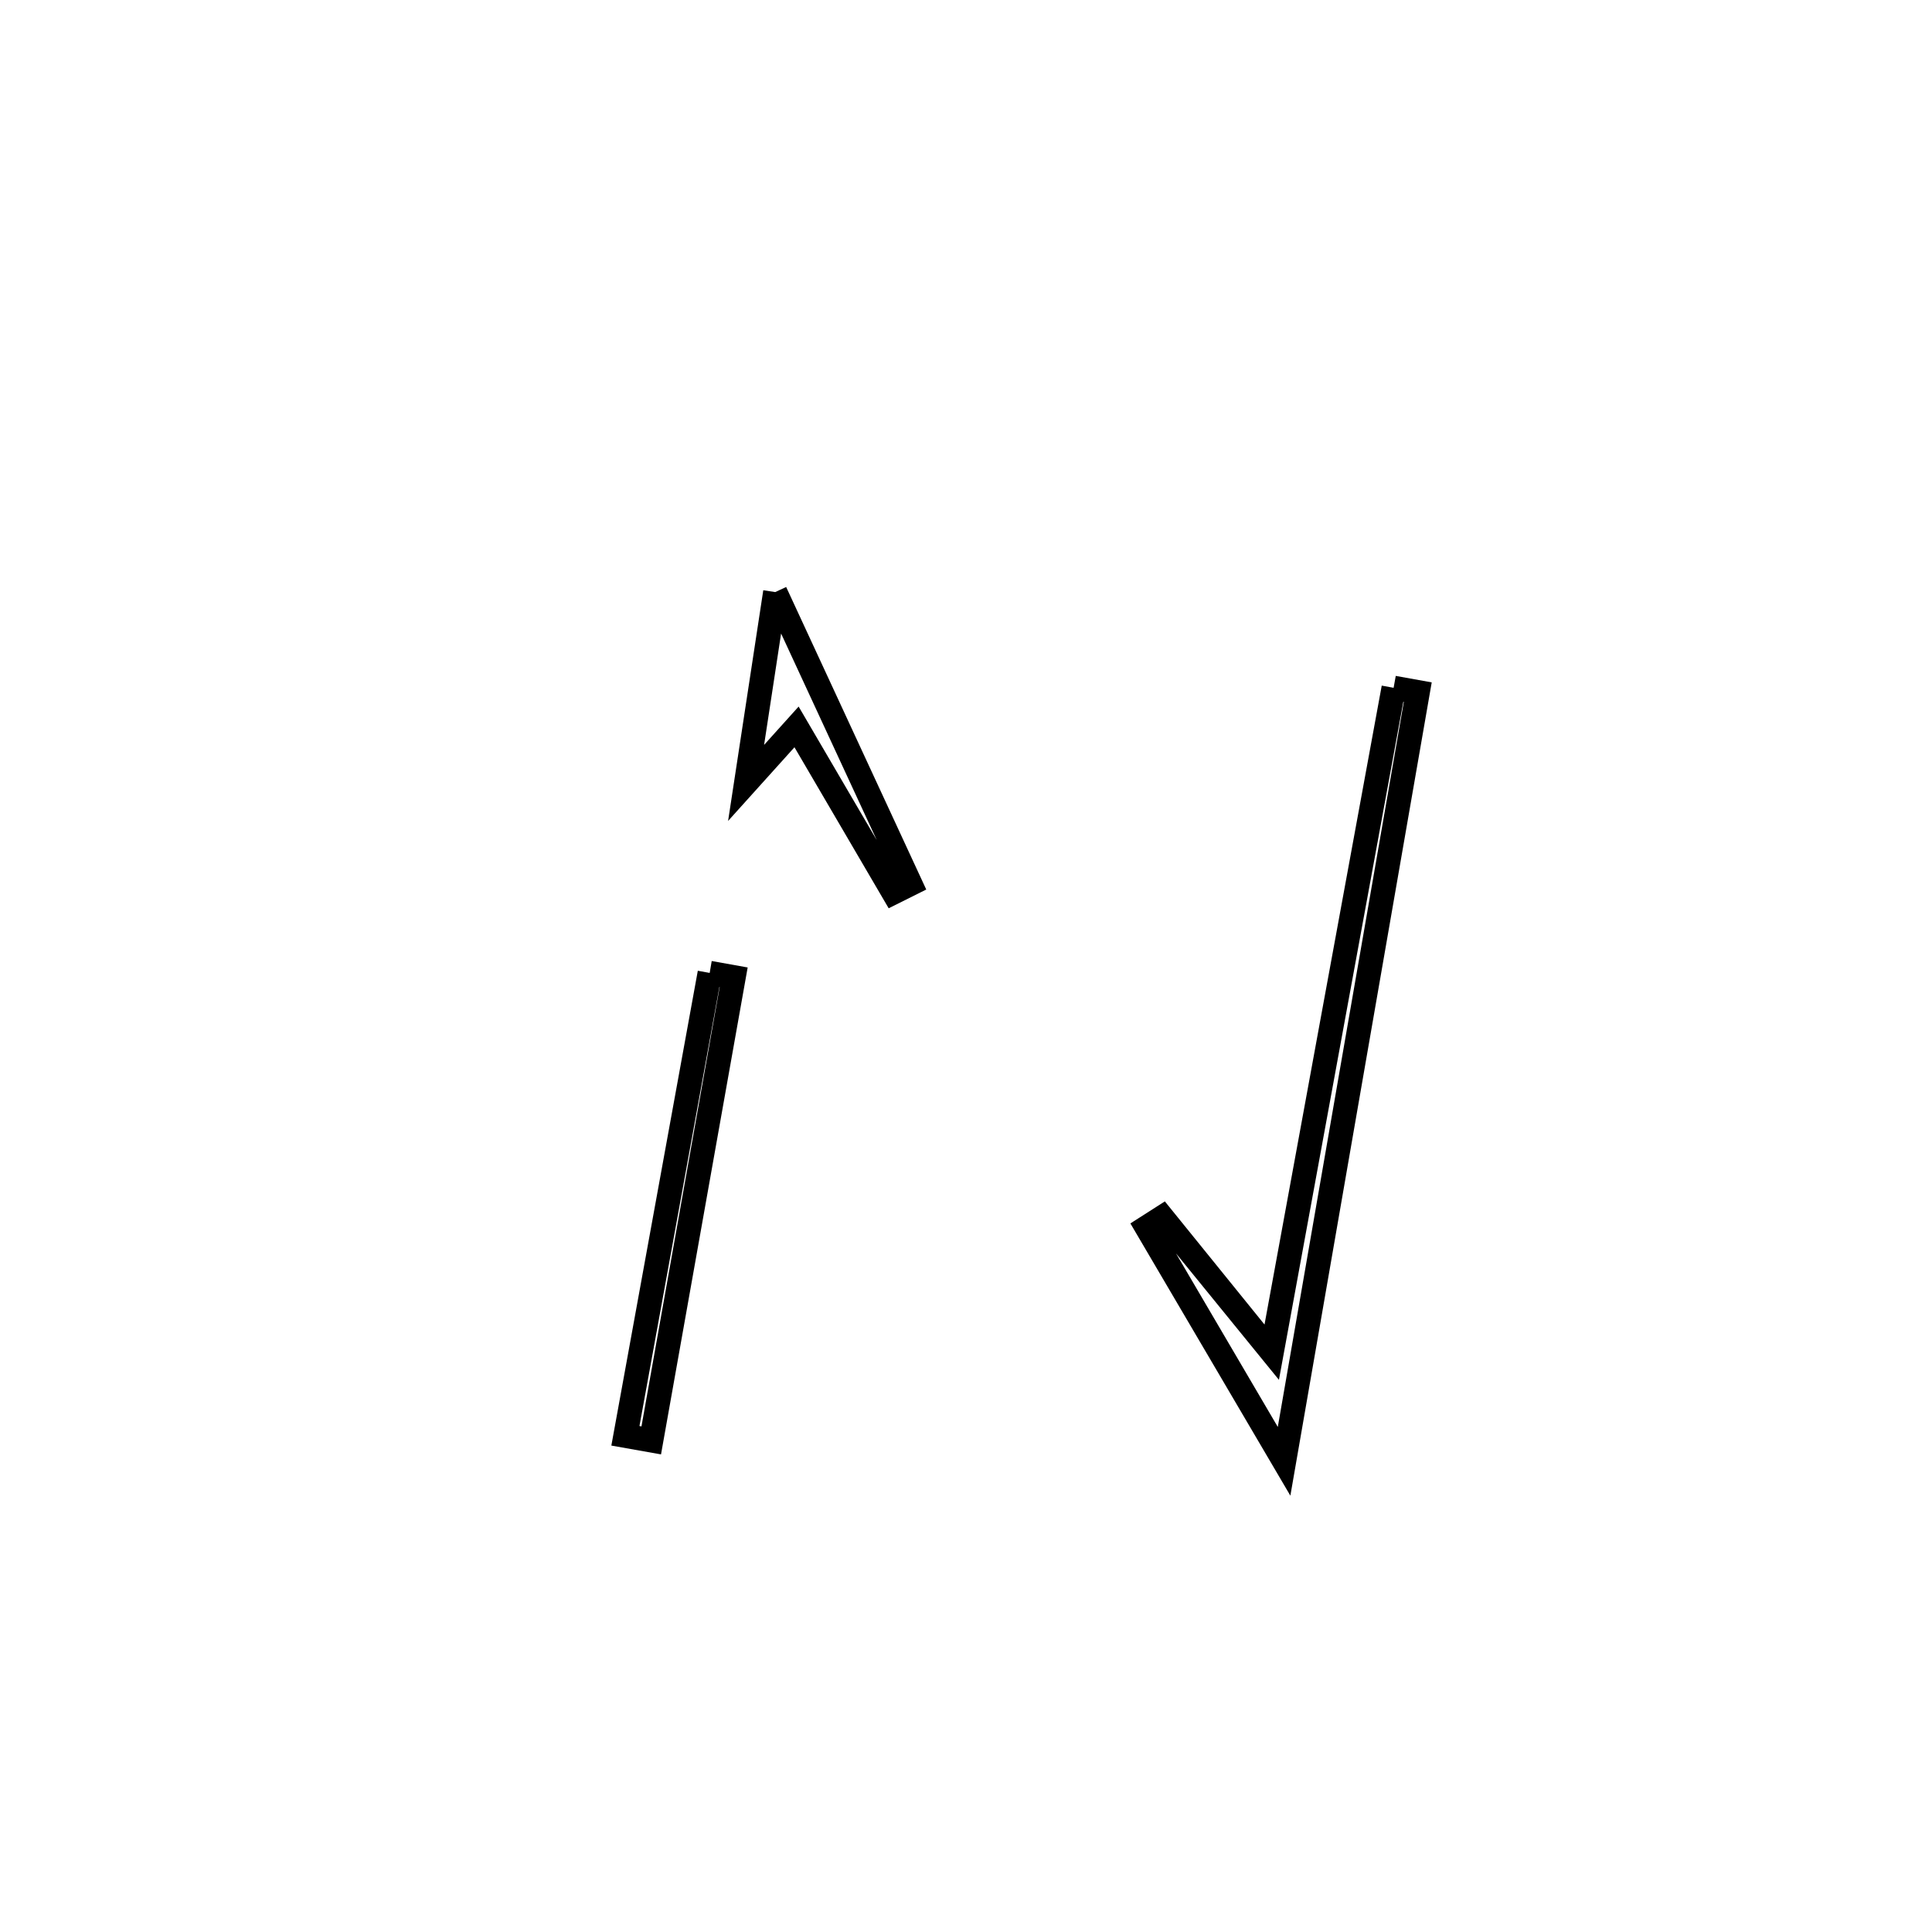 <svg xmlns="http://www.w3.org/2000/svg" viewBox="0.0 0.0 24.0 24.0" height="200px" width="200px"><path fill="none" stroke="black" stroke-width=".3" stroke-opacity="1.0"  filling="0" d="M9.63 7.355 L9.63 7.355 C10.19 8.564 10.749 9.772 11.309 10.981 L11.309 10.981 C11.239 11.016 11.168 11.051 11.098 11.086 L11.098 11.086 C10.697 10.4 10.296 9.715 9.895 9.03 L9.895 9.03 C9.686 9.262 9.477 9.494 9.268 9.726 L9.268 9.726 C9.388 8.935 9.509 8.145 9.63 7.355 L9.63 7.355"></path>
<path fill="none" stroke="black" stroke-width=".3" stroke-opacity="1.0"  filling="0" d="M17.312 8.544 L17.312 8.544 C17.412 8.562 17.512 8.58 17.612 8.598 L17.612 8.598 C17.335 10.191 17.058 11.784 16.781 13.377 C16.505 14.969 16.228 16.562 15.951 18.155 L15.951 18.155 C15.926 18.113 14.342 15.412 14.245 15.247 L14.245 15.247 C14.31 15.206 14.374 15.164 14.438 15.123 L14.438 15.123 C14.535 15.243 15.786 16.789 15.797 16.802 L15.797 16.802 C16.049 15.426 16.302 14.05 16.554 12.673 C16.807 11.297 17.06 9.921 17.312 8.544 L17.312 8.544"></path>
<path fill="none" stroke="black" stroke-width=".3" stroke-opacity="1.0"  filling="0" d="M8.816 12.086 L8.816 12.086 C8.916 12.103 9.015 12.121 9.114 12.139 L9.114 12.139 C8.773 14.057 8.431 15.975 8.09 17.893 L8.09 17.893 C7.983 17.874 7.876 17.855 7.769 17.836 L7.769 17.836 C8.118 15.919 8.467 14.003 8.816 12.086 L8.816 12.086"></path></svg>
